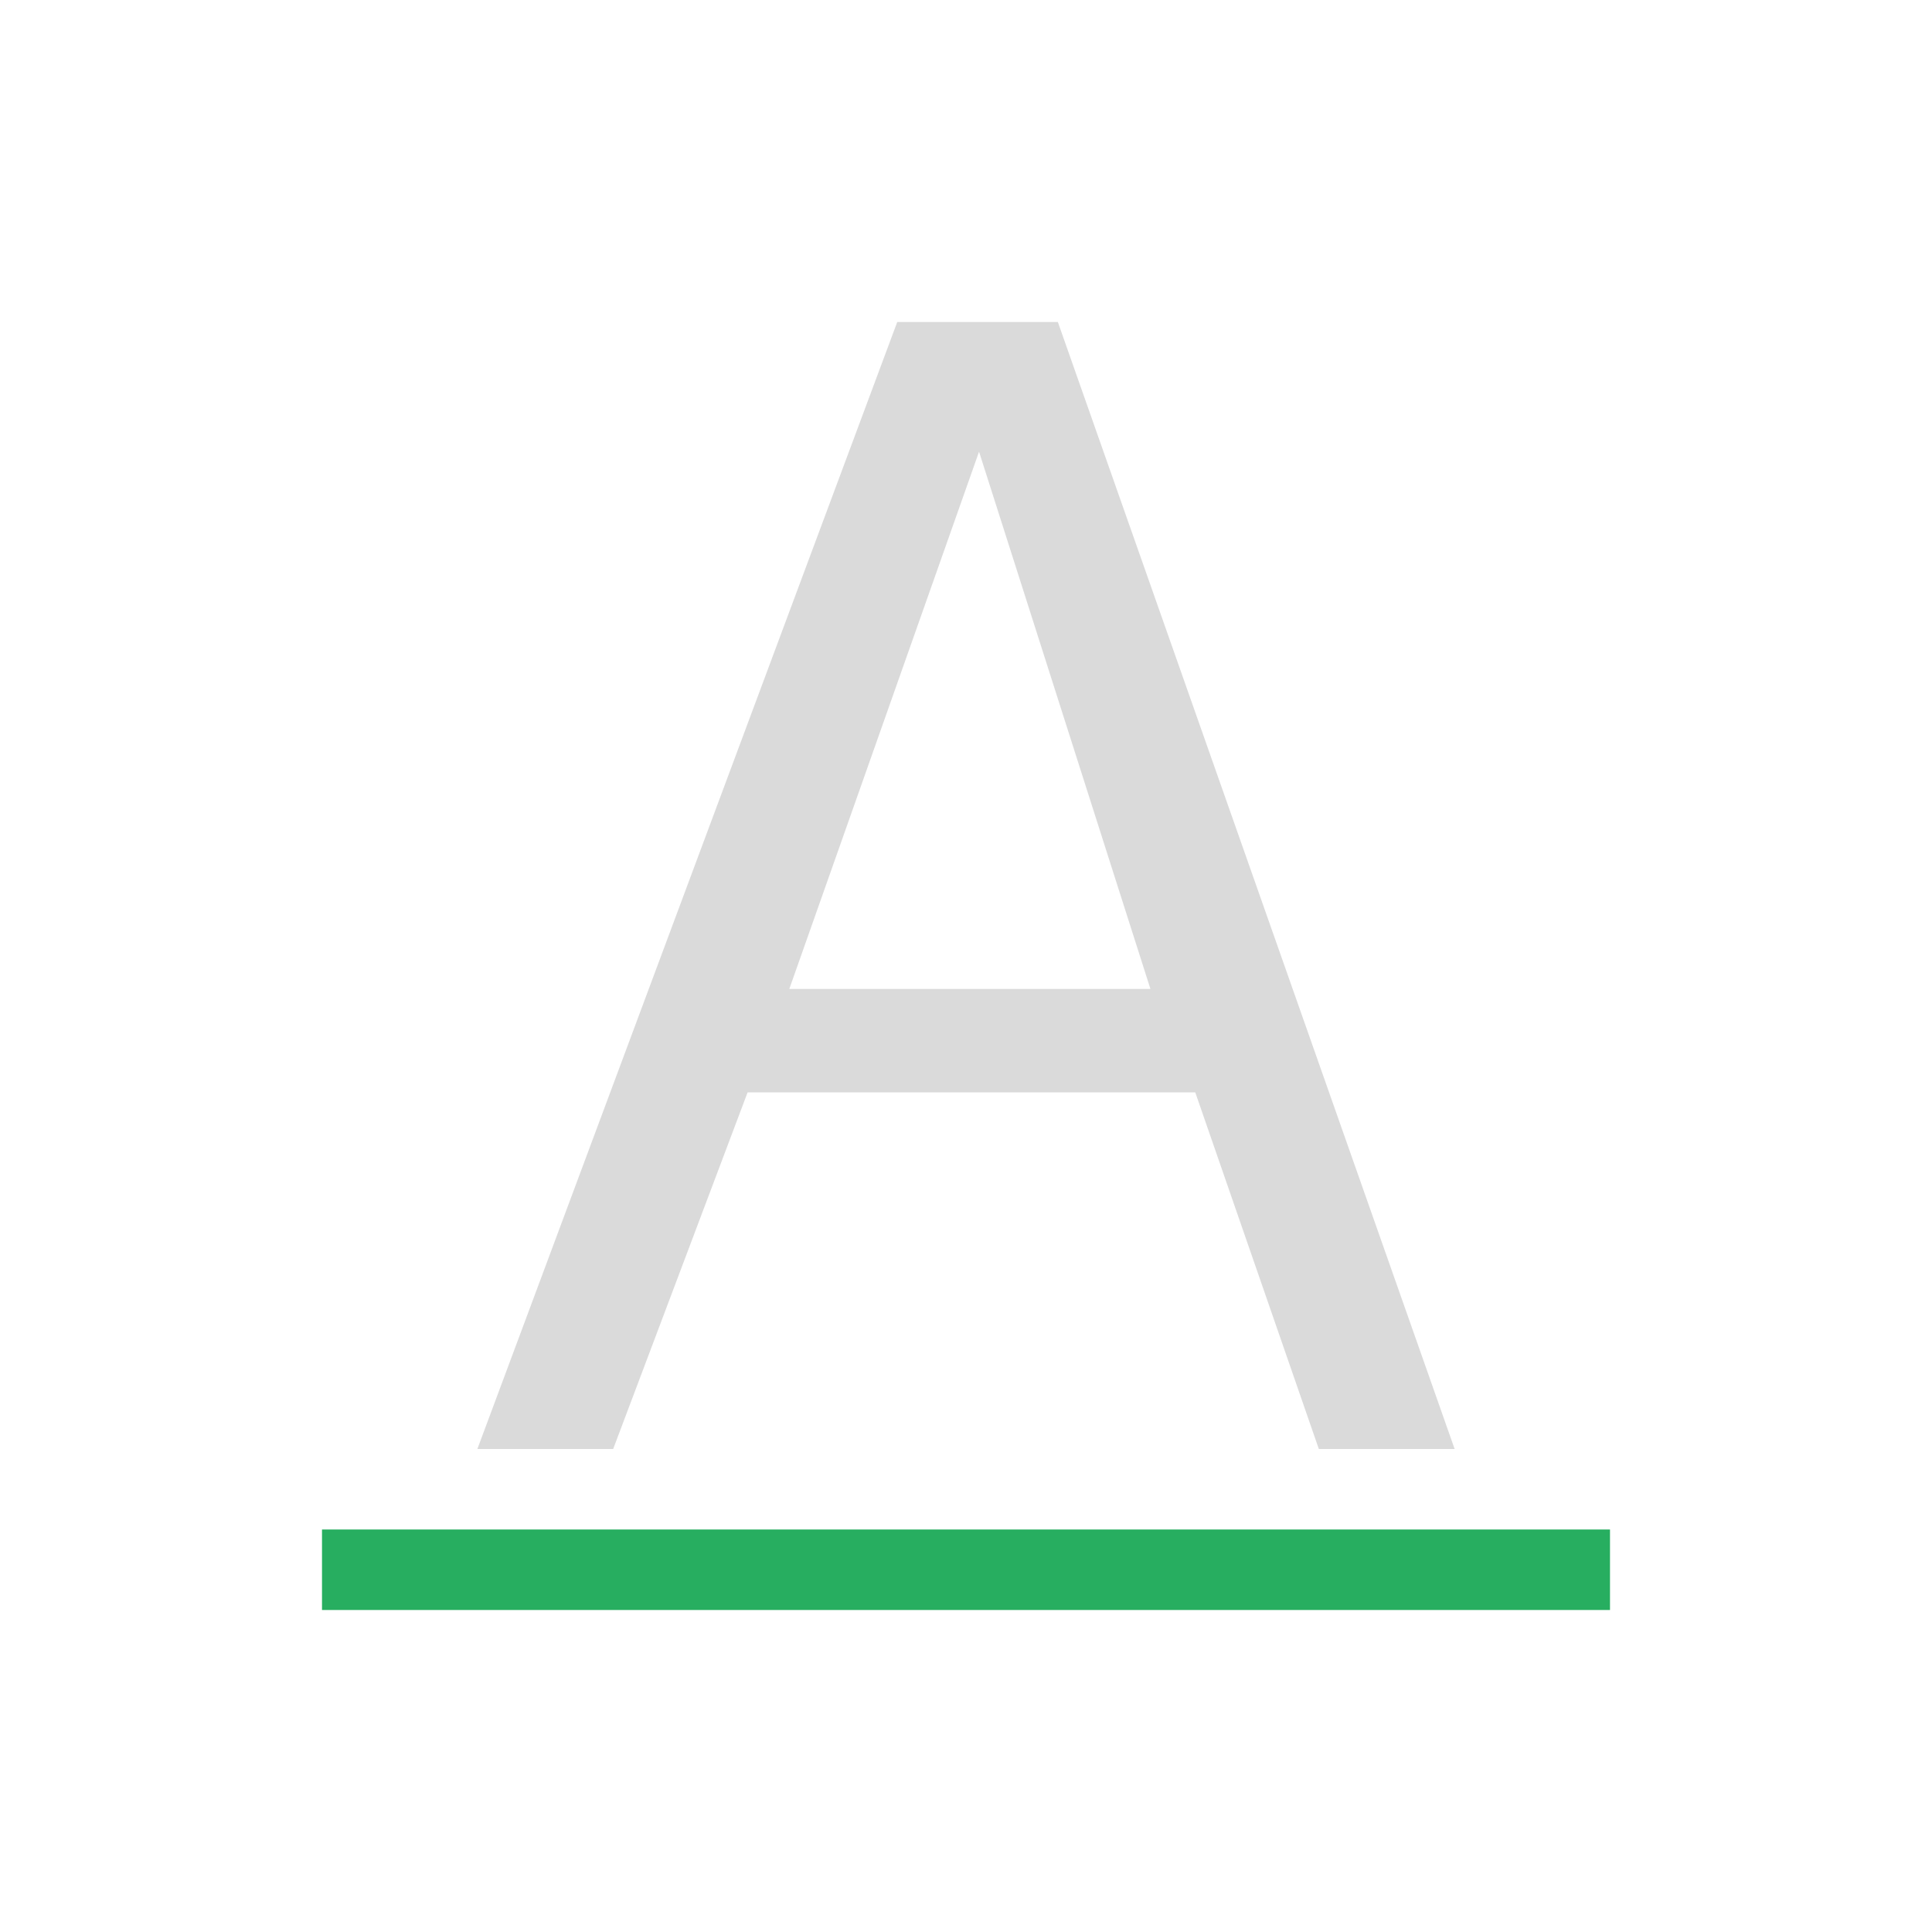 <svg xmlns="http://www.w3.org/2000/svg" viewBox="0 0 24 24">
  <defs id="defs3051">
    <style type="text/css" id="current-color-scheme">
      .ColorScheme-Text {
        color:#dadada;
      }
      .ColorScheme-PositiveText {
        color:#27ae60;
      }
      </style>
  </defs>
  <path 
     style="fill:currentColor;fill-opacity:1;stroke:none" 
     d="M 11.146 4 L 5.93 18 L 7.617 18 L 9.287 13.57 L 14.848 13.57 L 16.383 18 L 18.07 18 L 13.141 4 L 11.146 4 z M 12.162 5.611 L 14.291 12.285 L 9.805 12.285 L 12.162 5.611 z "
     class="ColorScheme-Text"
     />
  <path
     style="fill:currentColor;fill-opacity:1;stroke:none" 
     class="ColorScheme-PositiveText"
     d="M 4 19 L 4 20 L 20 20 L 20 19 L 4 19 z "
      />
</svg>

